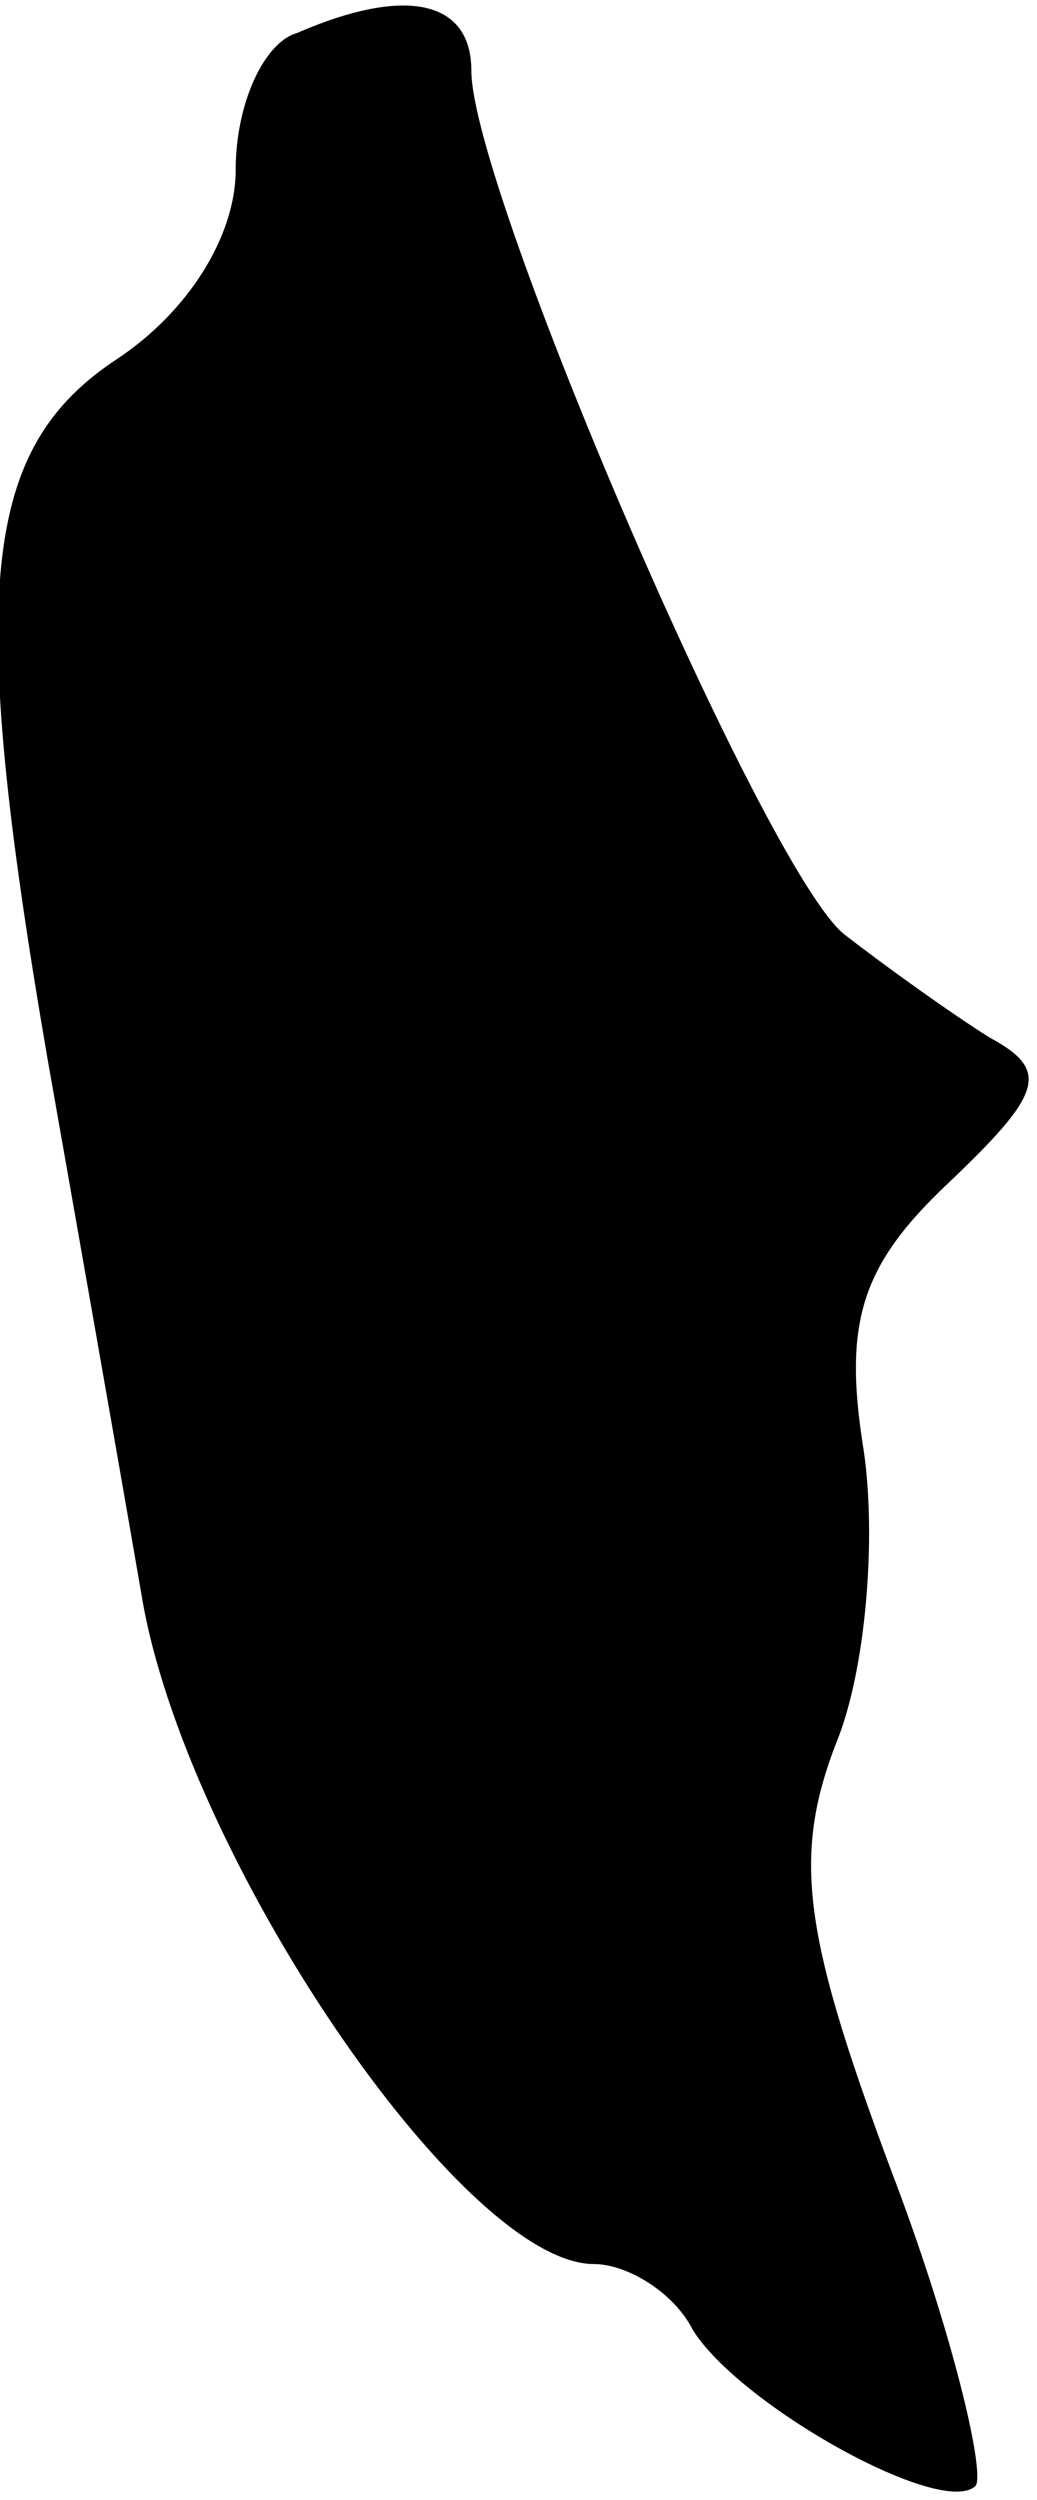 <?xml version="1.0" standalone="no"?>
<!DOCTYPE svg PUBLIC "-//W3C//DTD SVG 20010904//EN"
 "http://www.w3.org/TR/2001/REC-SVG-20010904/DTD/svg10.dtd">
<svg version="1.0" xmlns="http://www.w3.org/2000/svg"
 width="22pt" height="53pt" viewBox="0 0 22 53"
 preserveAspectRatio="xMidYMid meet">
<g transform="translate(0,53) scale(0.1,-0.1)"
fill="#000000" stroke="none">
<path fill="#000000" stroke="none" d="M63 523 c-7 -2 -13 -15 -13 -29 0 -14
-10 -30 -25 -40 -29 -19 -32 -49 -15 -148 6 -34 15 -85 20 -114 9 -55 68 -142
96 -142 7 0 17 -6 21 -14 10 -16 53 -40 60 -33 2 3 -5 33 -18 67 -19 51 -21
67 -11 92 6 16 8 44 5 62 -4 26 0 38 18 55 20 19 22 24 9 31 -8 5 -22 15 -31
22 -17 14 -79 158 -79 183 0 15 -14 18 -37 8z"/>
</g>
</svg>
